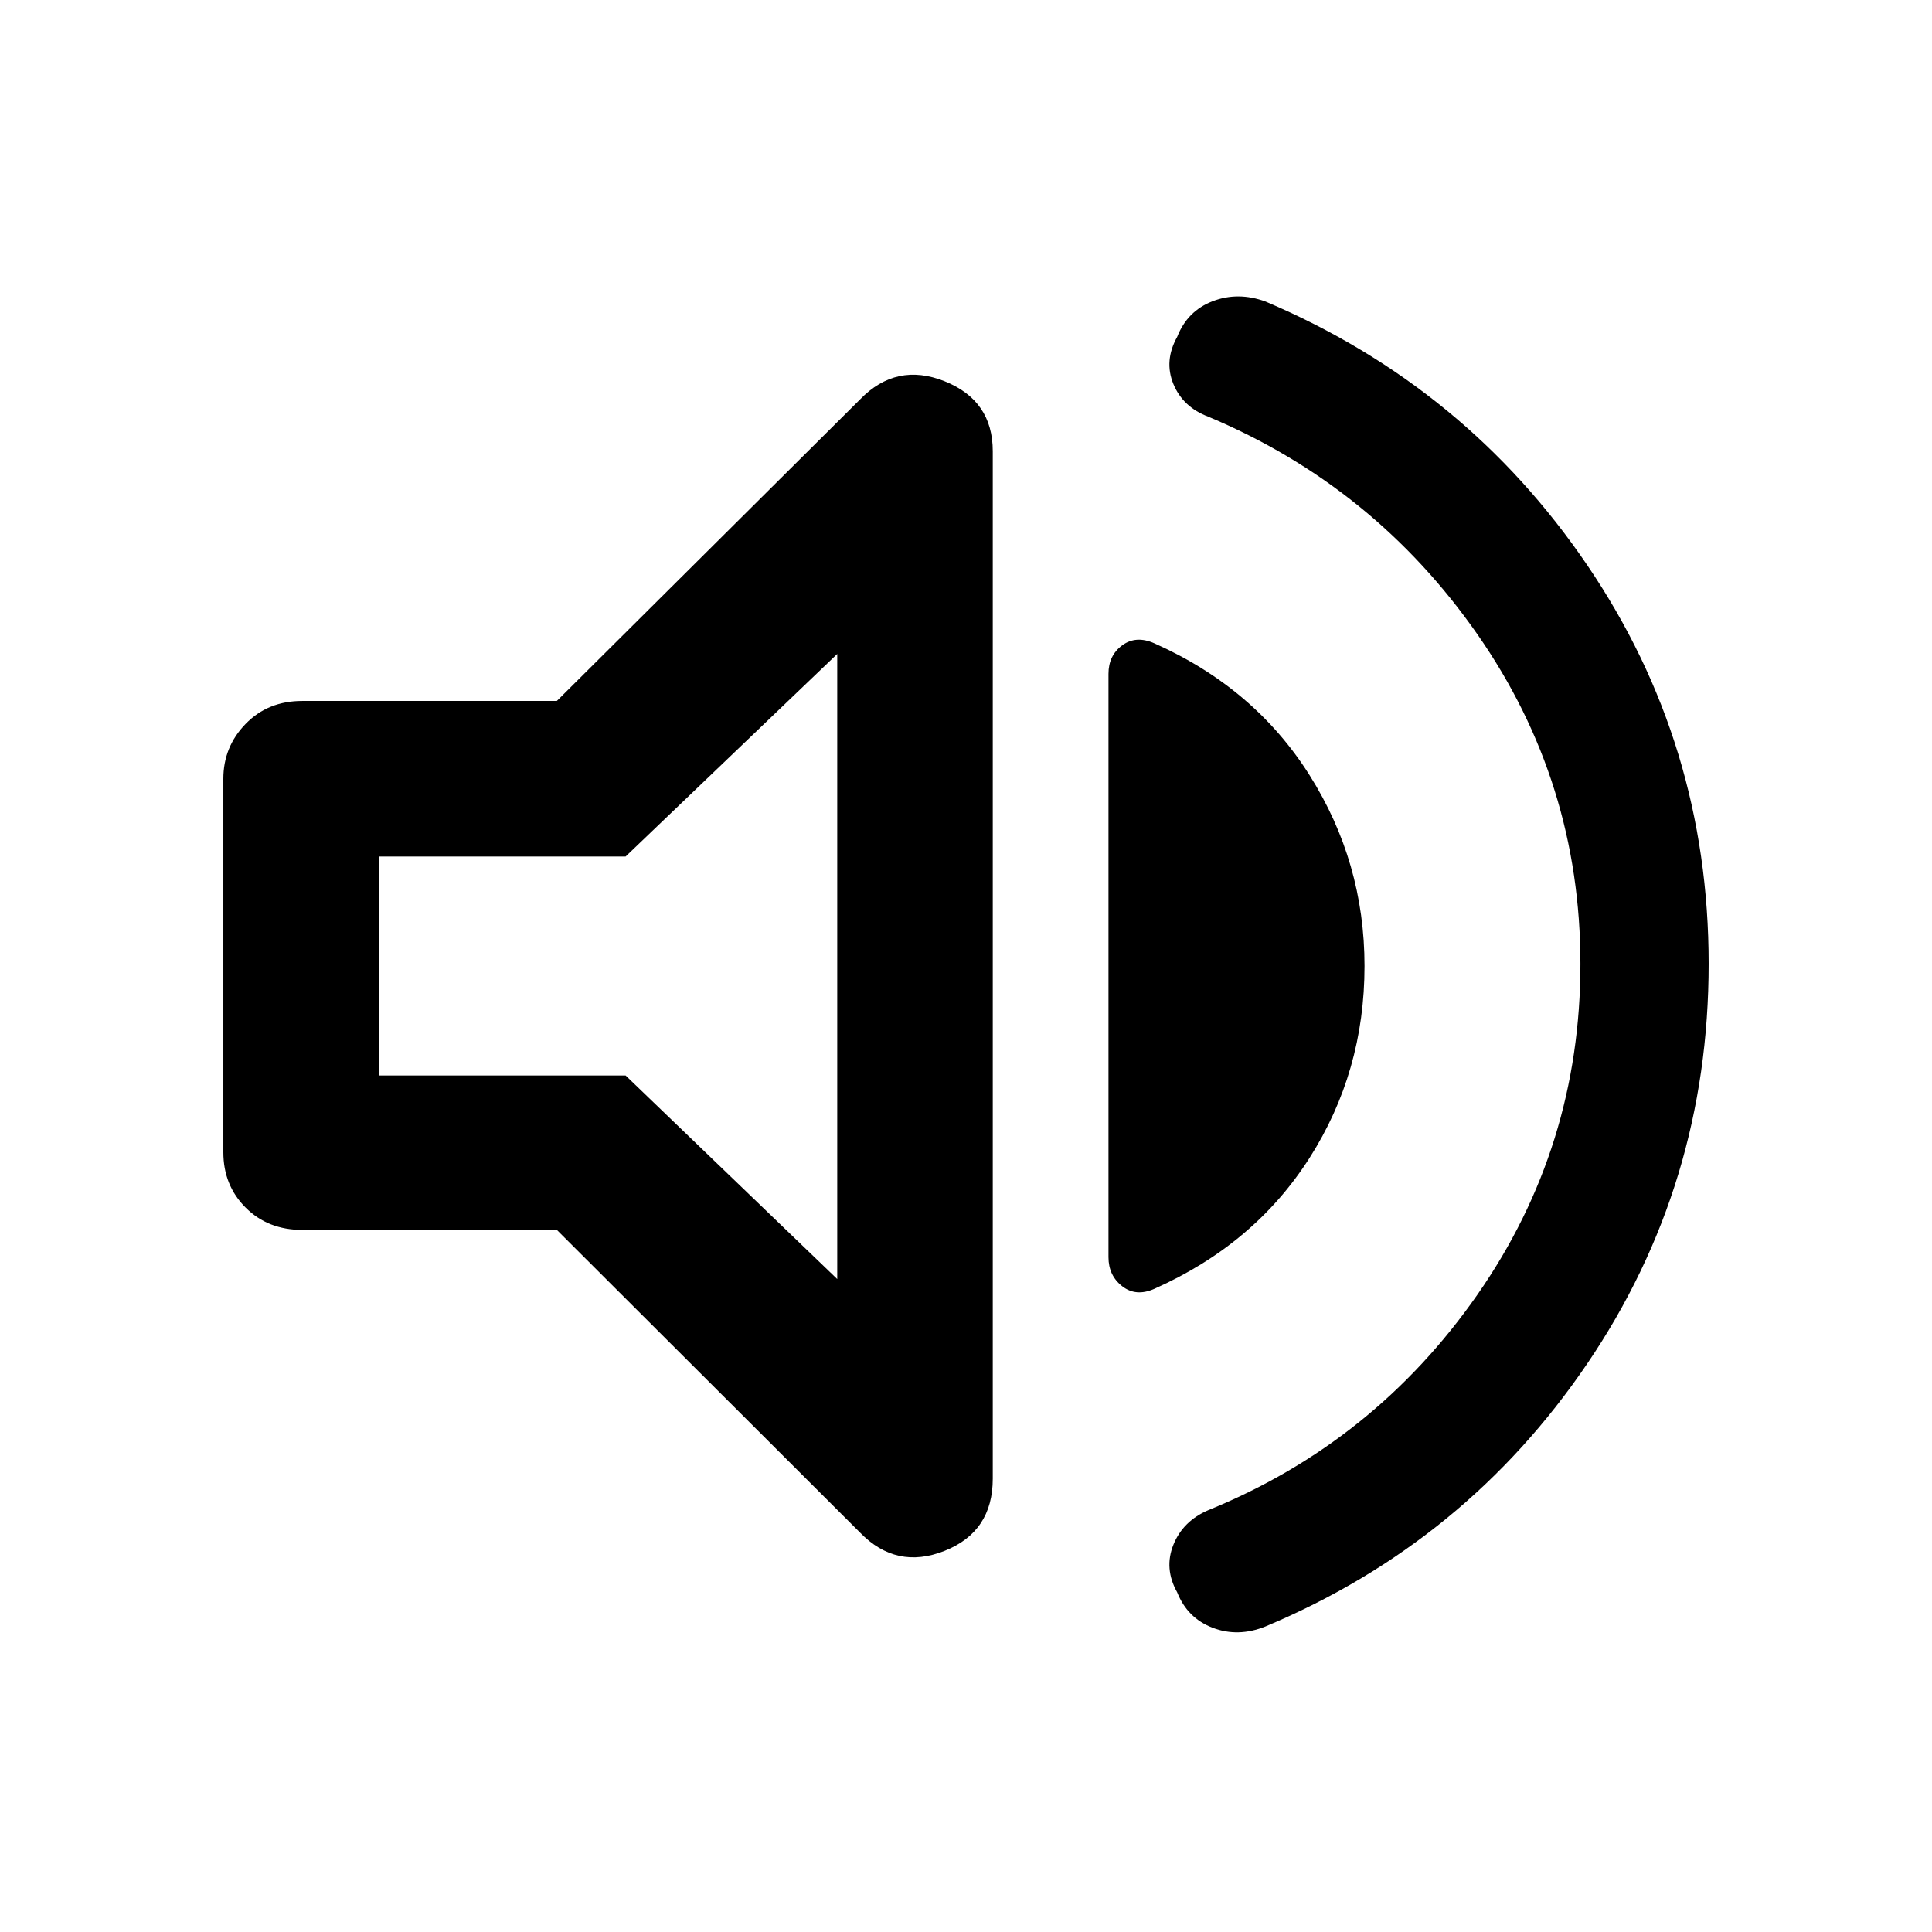 <svg xmlns="http://www.w3.org/2000/svg" height="48" viewBox="0 -960 960 960" width="48"><path d="M785.3-481q0-90.37-51.21-163.84-51.22-73.46-133.65-108.09-12.64-4.74-17.39-16.25-4.75-11.52 1.89-23.44 5.06-12.9 17.66-17.72 12.6-4.81 26.23.17 99.63 42.28 159.91 131.06t60.28 198.01q0 109.73-60.28 198.61-60.28 88.88-159.91 130.66-13.63 5.48-26.23.67-12.6-4.82-17.66-17.61-6.64-11.81-1.89-23.64t17.39-17.22q82.43-33.57 133.65-107.03Q785.3-390.13 785.3-481ZM276.69-348.87H150.15q-17.02 0-28.1-11.08-11.07-11.07-11.07-27.53v-185.54q0-15.89 11.07-27.28 11.08-11.4 28.1-11.4h126.54l150.66-149.82q18.02-18.59 41.99-9.05 23.96 9.55 23.96 34.77v510.54q0 26.39-23.96 35.88-23.97 9.49-41.99-9.1L276.69-348.87ZM678.02-480q0 52.57-27.35 95.41-27.34 42.85-77.04 64.98-9.13 4.07-15.98-1.25-6.85-5.31-6.85-14.46v-289.86q0-9.15 6.85-14.18 6.85-5.03 15.98-.97 49.7 22.13 77.04 65.45 27.35 43.31 27.35 94.88Zm-262-155.06L310.87-534.41H188.26v108.82h122.61l105.15 101.15v-310.62ZM300.11-480Z"/></svg>